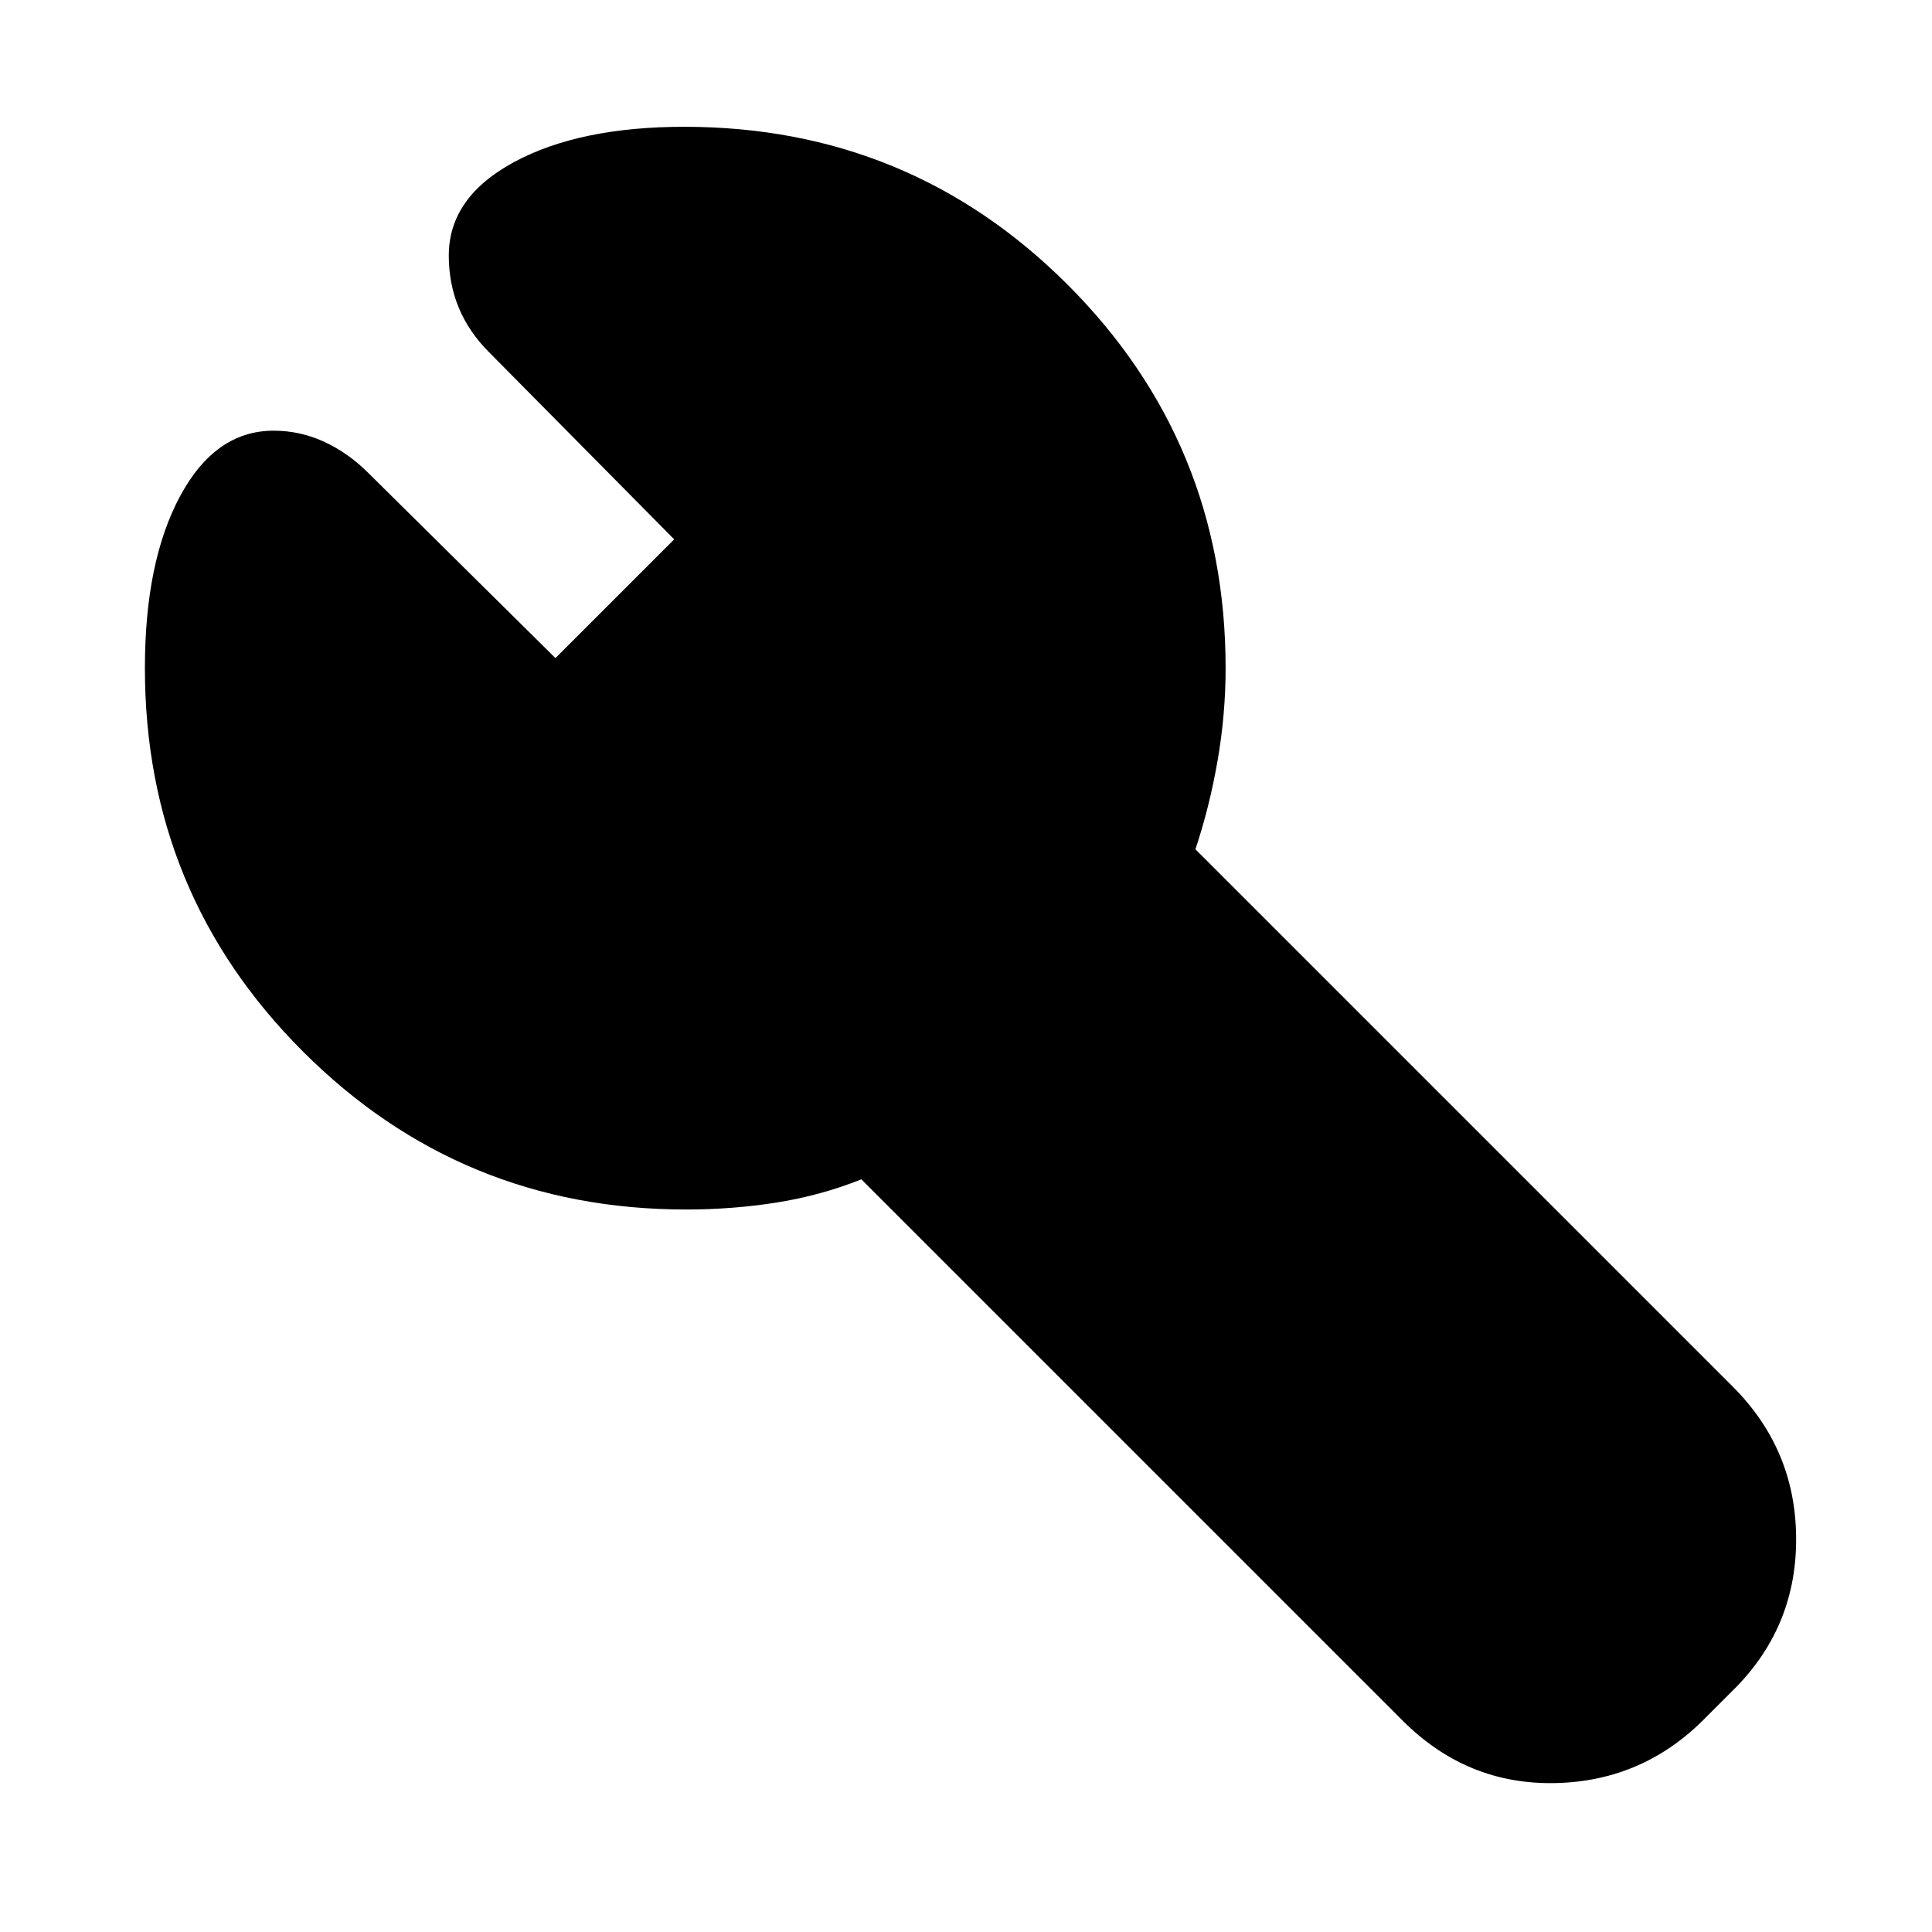 <svg xmlns="http://www.w3.org/2000/svg" height="24" width="24"><path d="M5.575 3.175q0-.725.813-1.163.812-.437 2.112-.437 2.8 0 4.763 1.962Q15.225 5.5 15.225 8.3q0 .575-.1 1.15t-.275 1.1l6.675 6.675q.775.775.787 1.862.013 1.088-.737 1.863l-.375.375q-.775.8-1.875.825-1.1.025-1.9-.775L10.7 14.65q-.5.2-1.05.288-.55.087-1.125.087-2.8 0-4.762-1.963Q1.8 11.1 1.8 8.3q0-1.325.438-2.138.437-.812 1.162-.812.325 0 .625.137.3.138.55.388l2.325 2.3L8.375 6.7l-2.3-2.325q-.25-.25-.375-.55-.125-.3-.125-.65Z"/></svg>